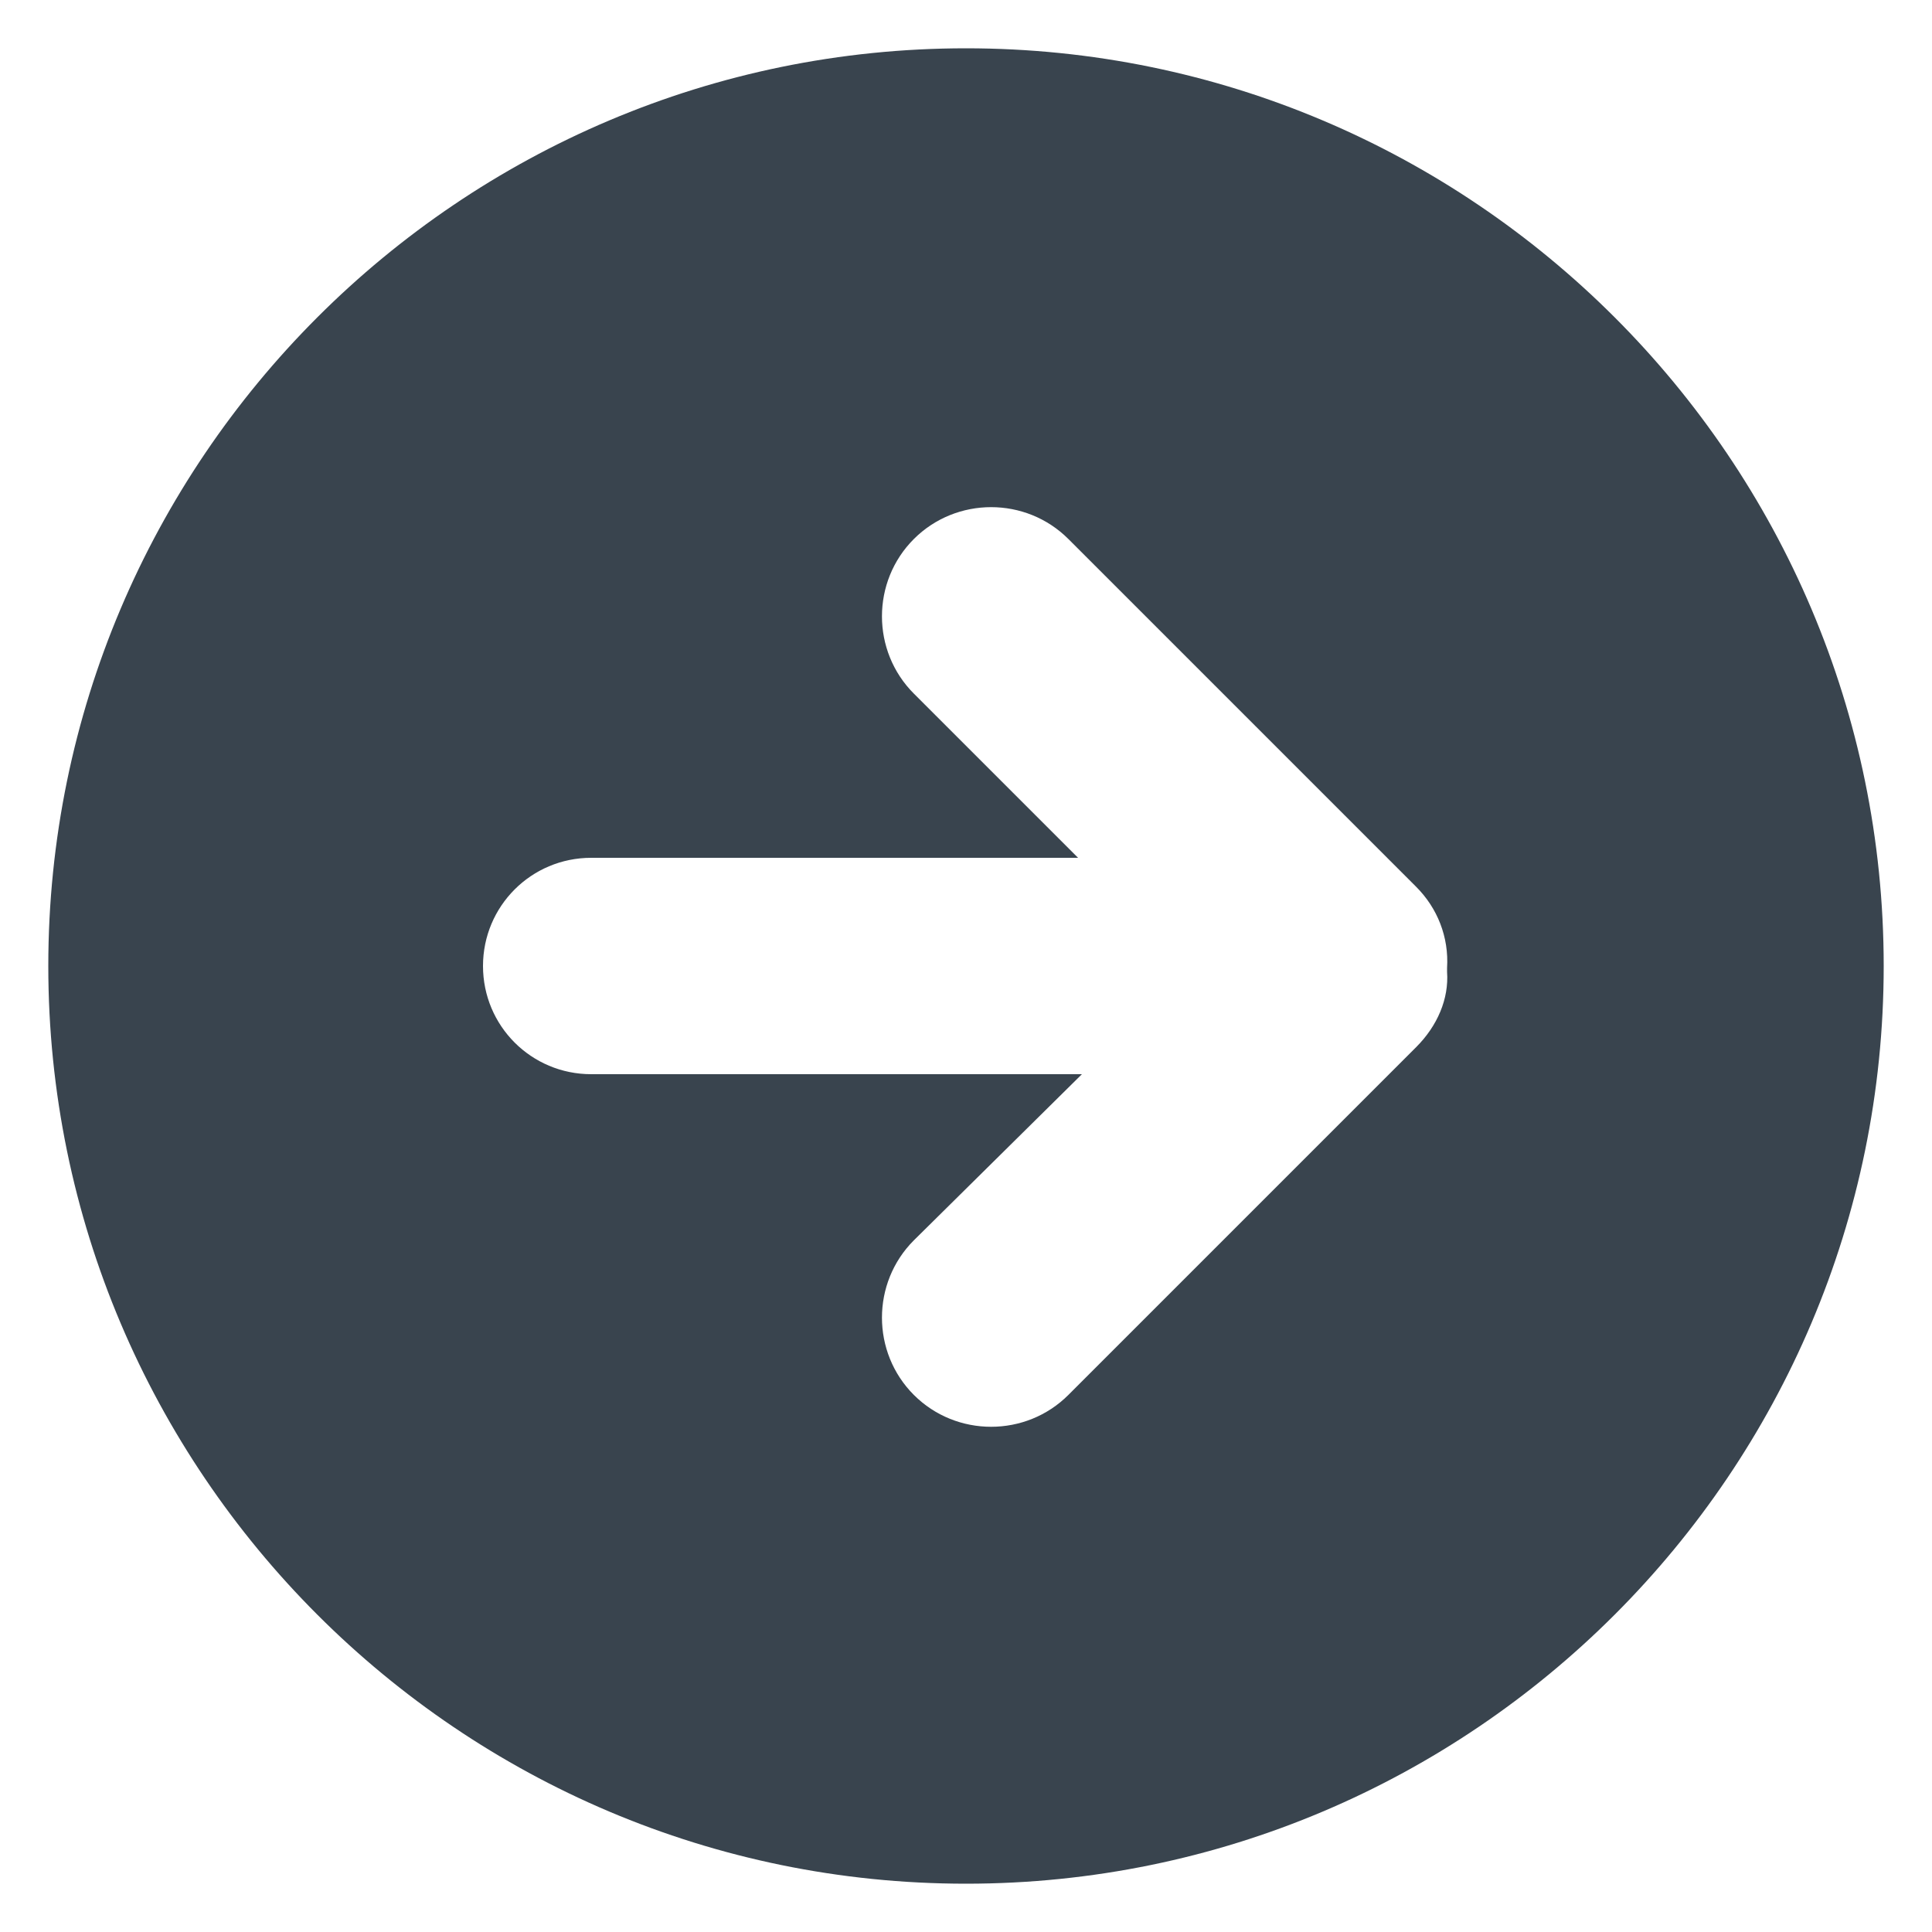 <?xml version="1.0" encoding="utf-8"?>
<!-- Generator: Adobe Illustrator 26.3.1, SVG Export Plug-In . SVG Version: 6.00 Build 0)  -->
<svg version="1.1" id="Layer_1" xmlns="http://www.w3.org/2000/svg" xmlns:xlink="http://www.w3.org/1999/xlink" x="0px" y="0px"
	 viewBox="0 0 100 100" style="enable-background:new 0 0 100 100;" xml:space="preserve">
<style type="text/css">
	.st0{fill:#39444E;}
</style>
<path class="st0" d="M50,2.5L50,2.5C23.8,2.5,2.5,23.8,2.5,50l0,0c0,26.2,21.3,47.5,47.5,47.5l0,0c26.2,0,47.5-21.3,47.5-47.5l0,0
	C97.5,23.8,76.2,2.5,50,2.5z M73.3,54.2l-18,18c-2.2,2.2-5.8,2.2-8,0s-2.2-5.8,0-8l0,0l8.7-8.6H30.6c-3.1,0-5.6-2.5-5.6-5.6
	c0-3.1,2.5-5.6,5.6-5.6c0,0,0,0,0,0h25.2l-8.5-8.5c-2.2-2.2-2.2-5.8,0-8s5.8-2.2,8,0l18,18c1.1,1.1,1.7,2.6,1.6,4.2v0.2
	C75,51.7,74.4,53.1,73.3,54.2z"/>
</svg>
